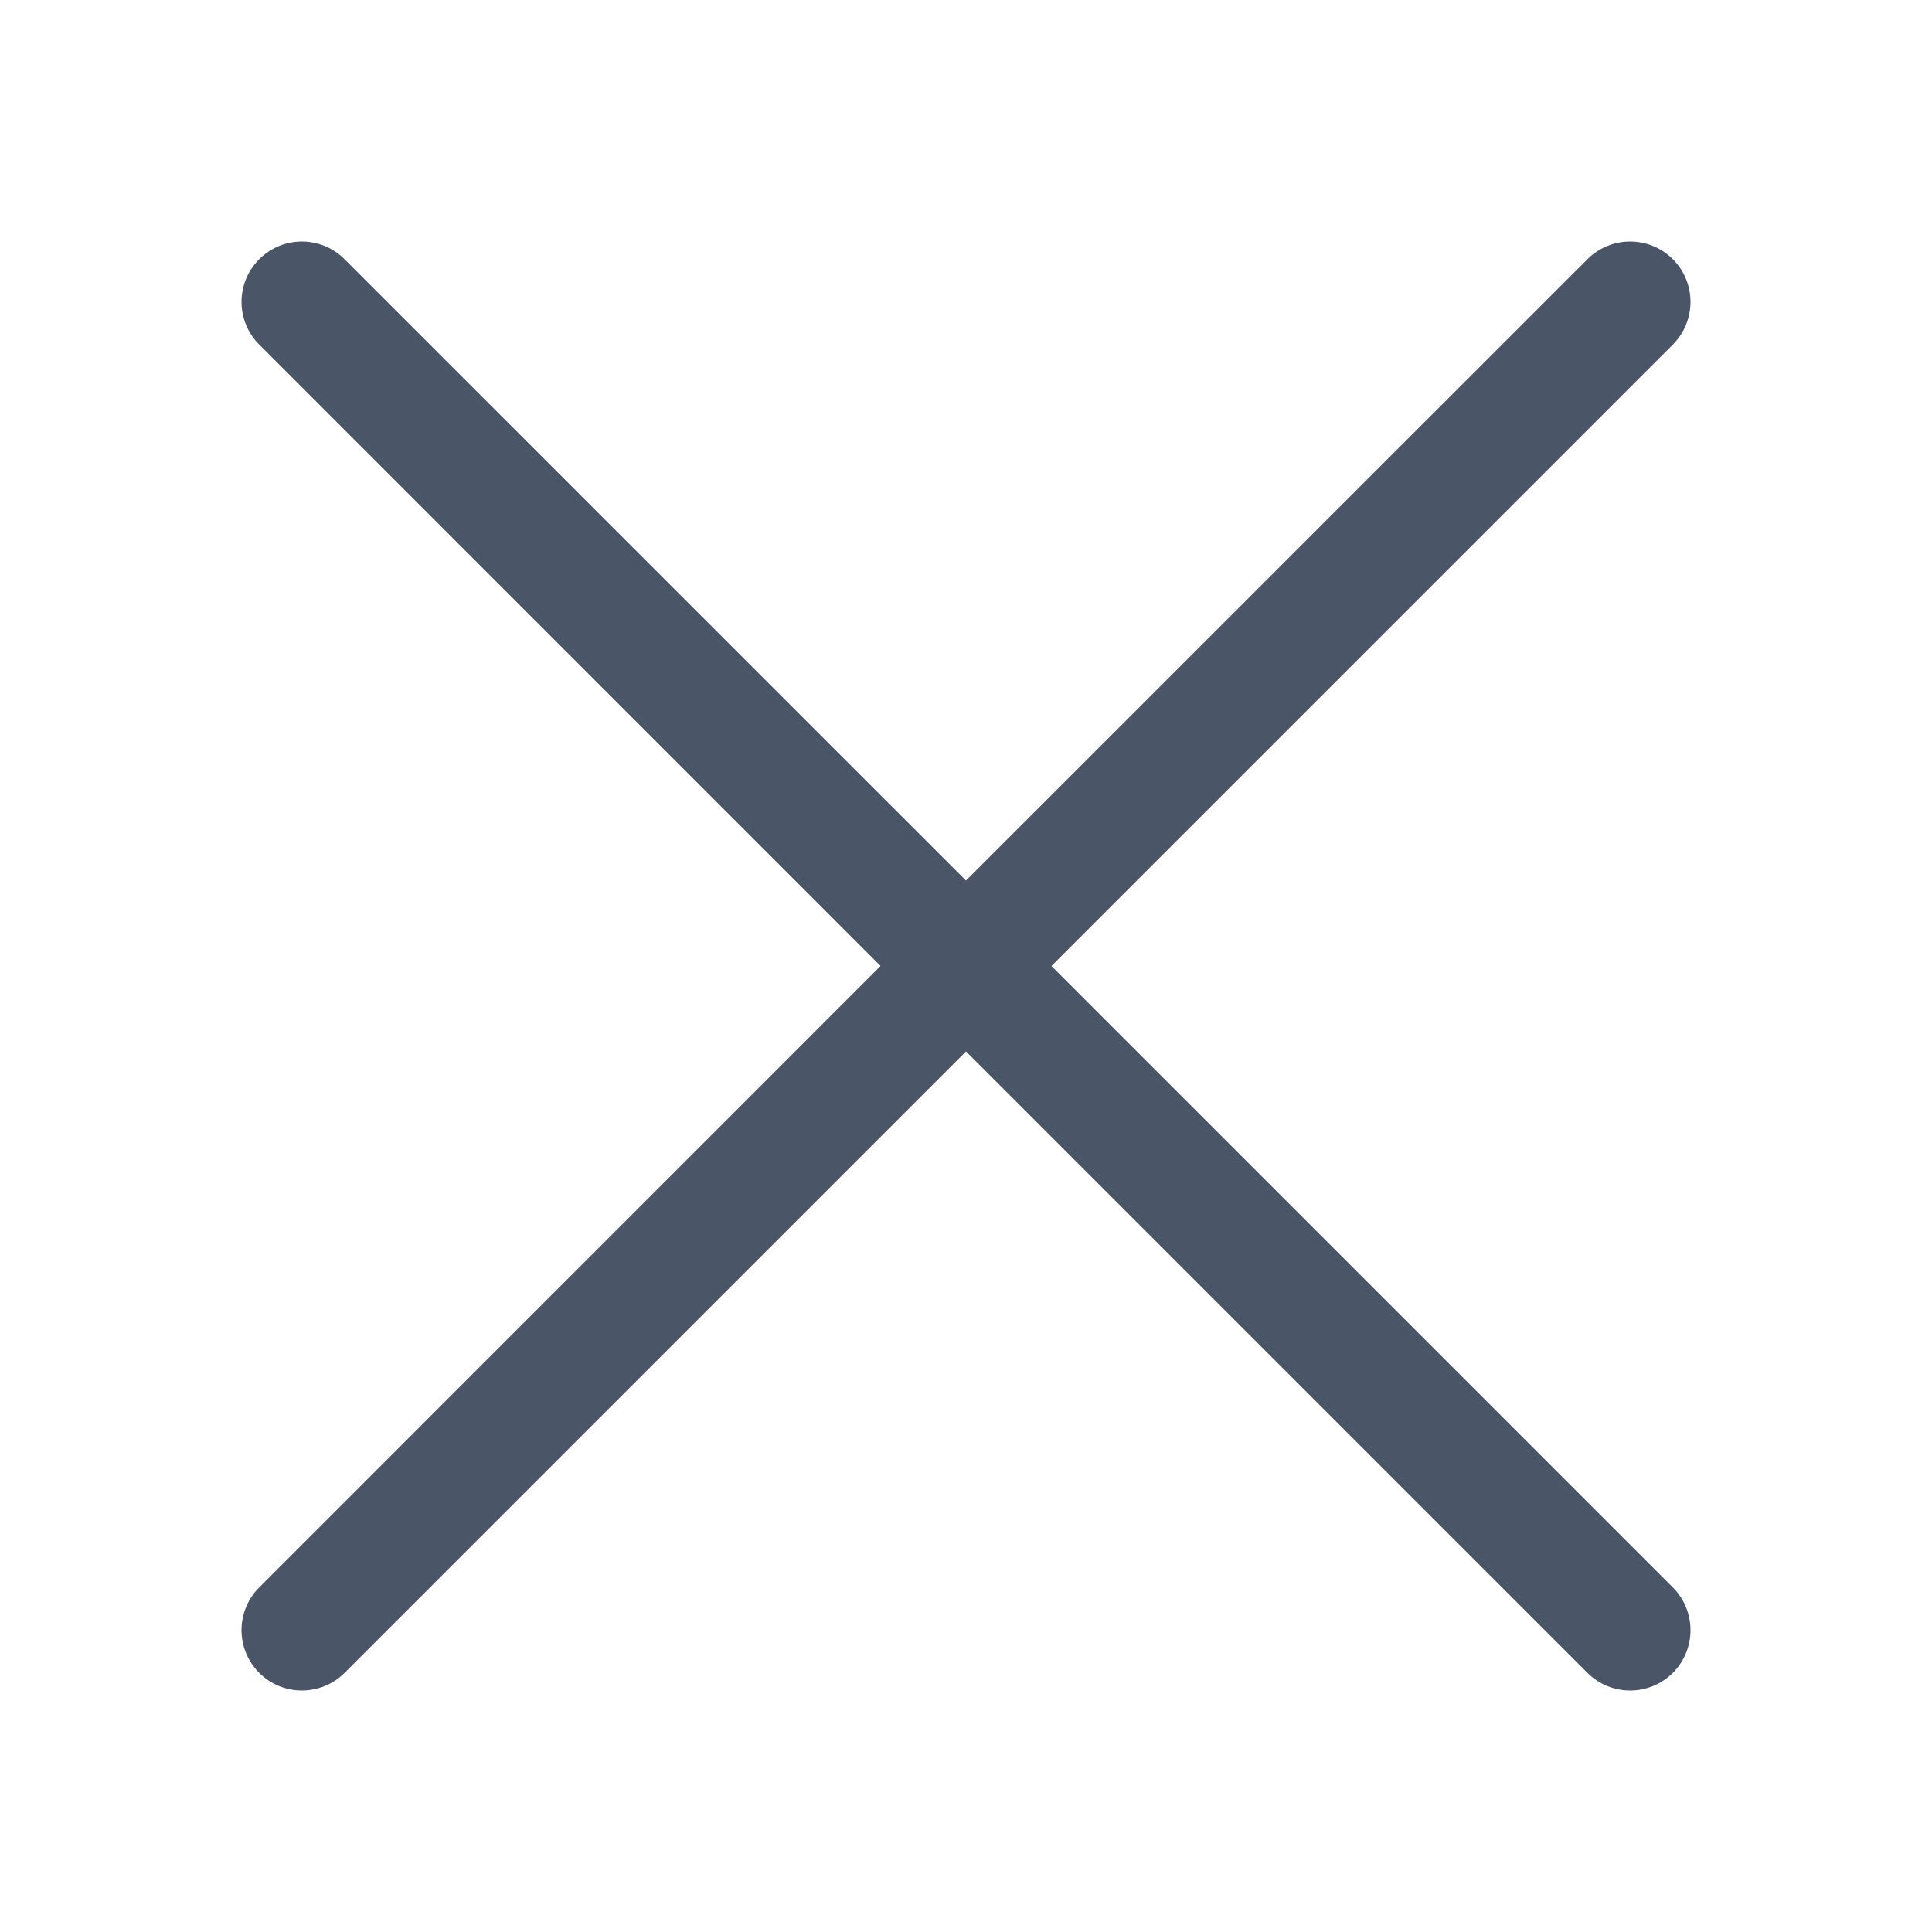 <svg width="23" height="23" viewBox="0 0 23 23" fill="none" xmlns="http://www.w3.org/2000/svg">
<path d="M3.086 4.102C2.805 3.821 2.805 3.366 3.086 3.086C3.366 2.805 3.821 2.805 4.102 3.086L11.5 10.483L18.898 3.086C19.179 2.805 19.634 2.805 19.915 3.086C20.195 3.366 20.195 3.821 19.915 4.102L12.517 11.5L19.915 18.898C20.195 19.179 20.195 19.634 19.915 19.915C19.634 20.195 19.179 20.195 18.898 19.915L11.5 12.517L4.102 19.915C3.821 20.195 3.366 20.195 3.086 19.915C2.805 19.634 2.805 19.179 3.086 18.898L10.483 11.5L3.086 4.102Z" fill="#4A5568"/>
</svg>

